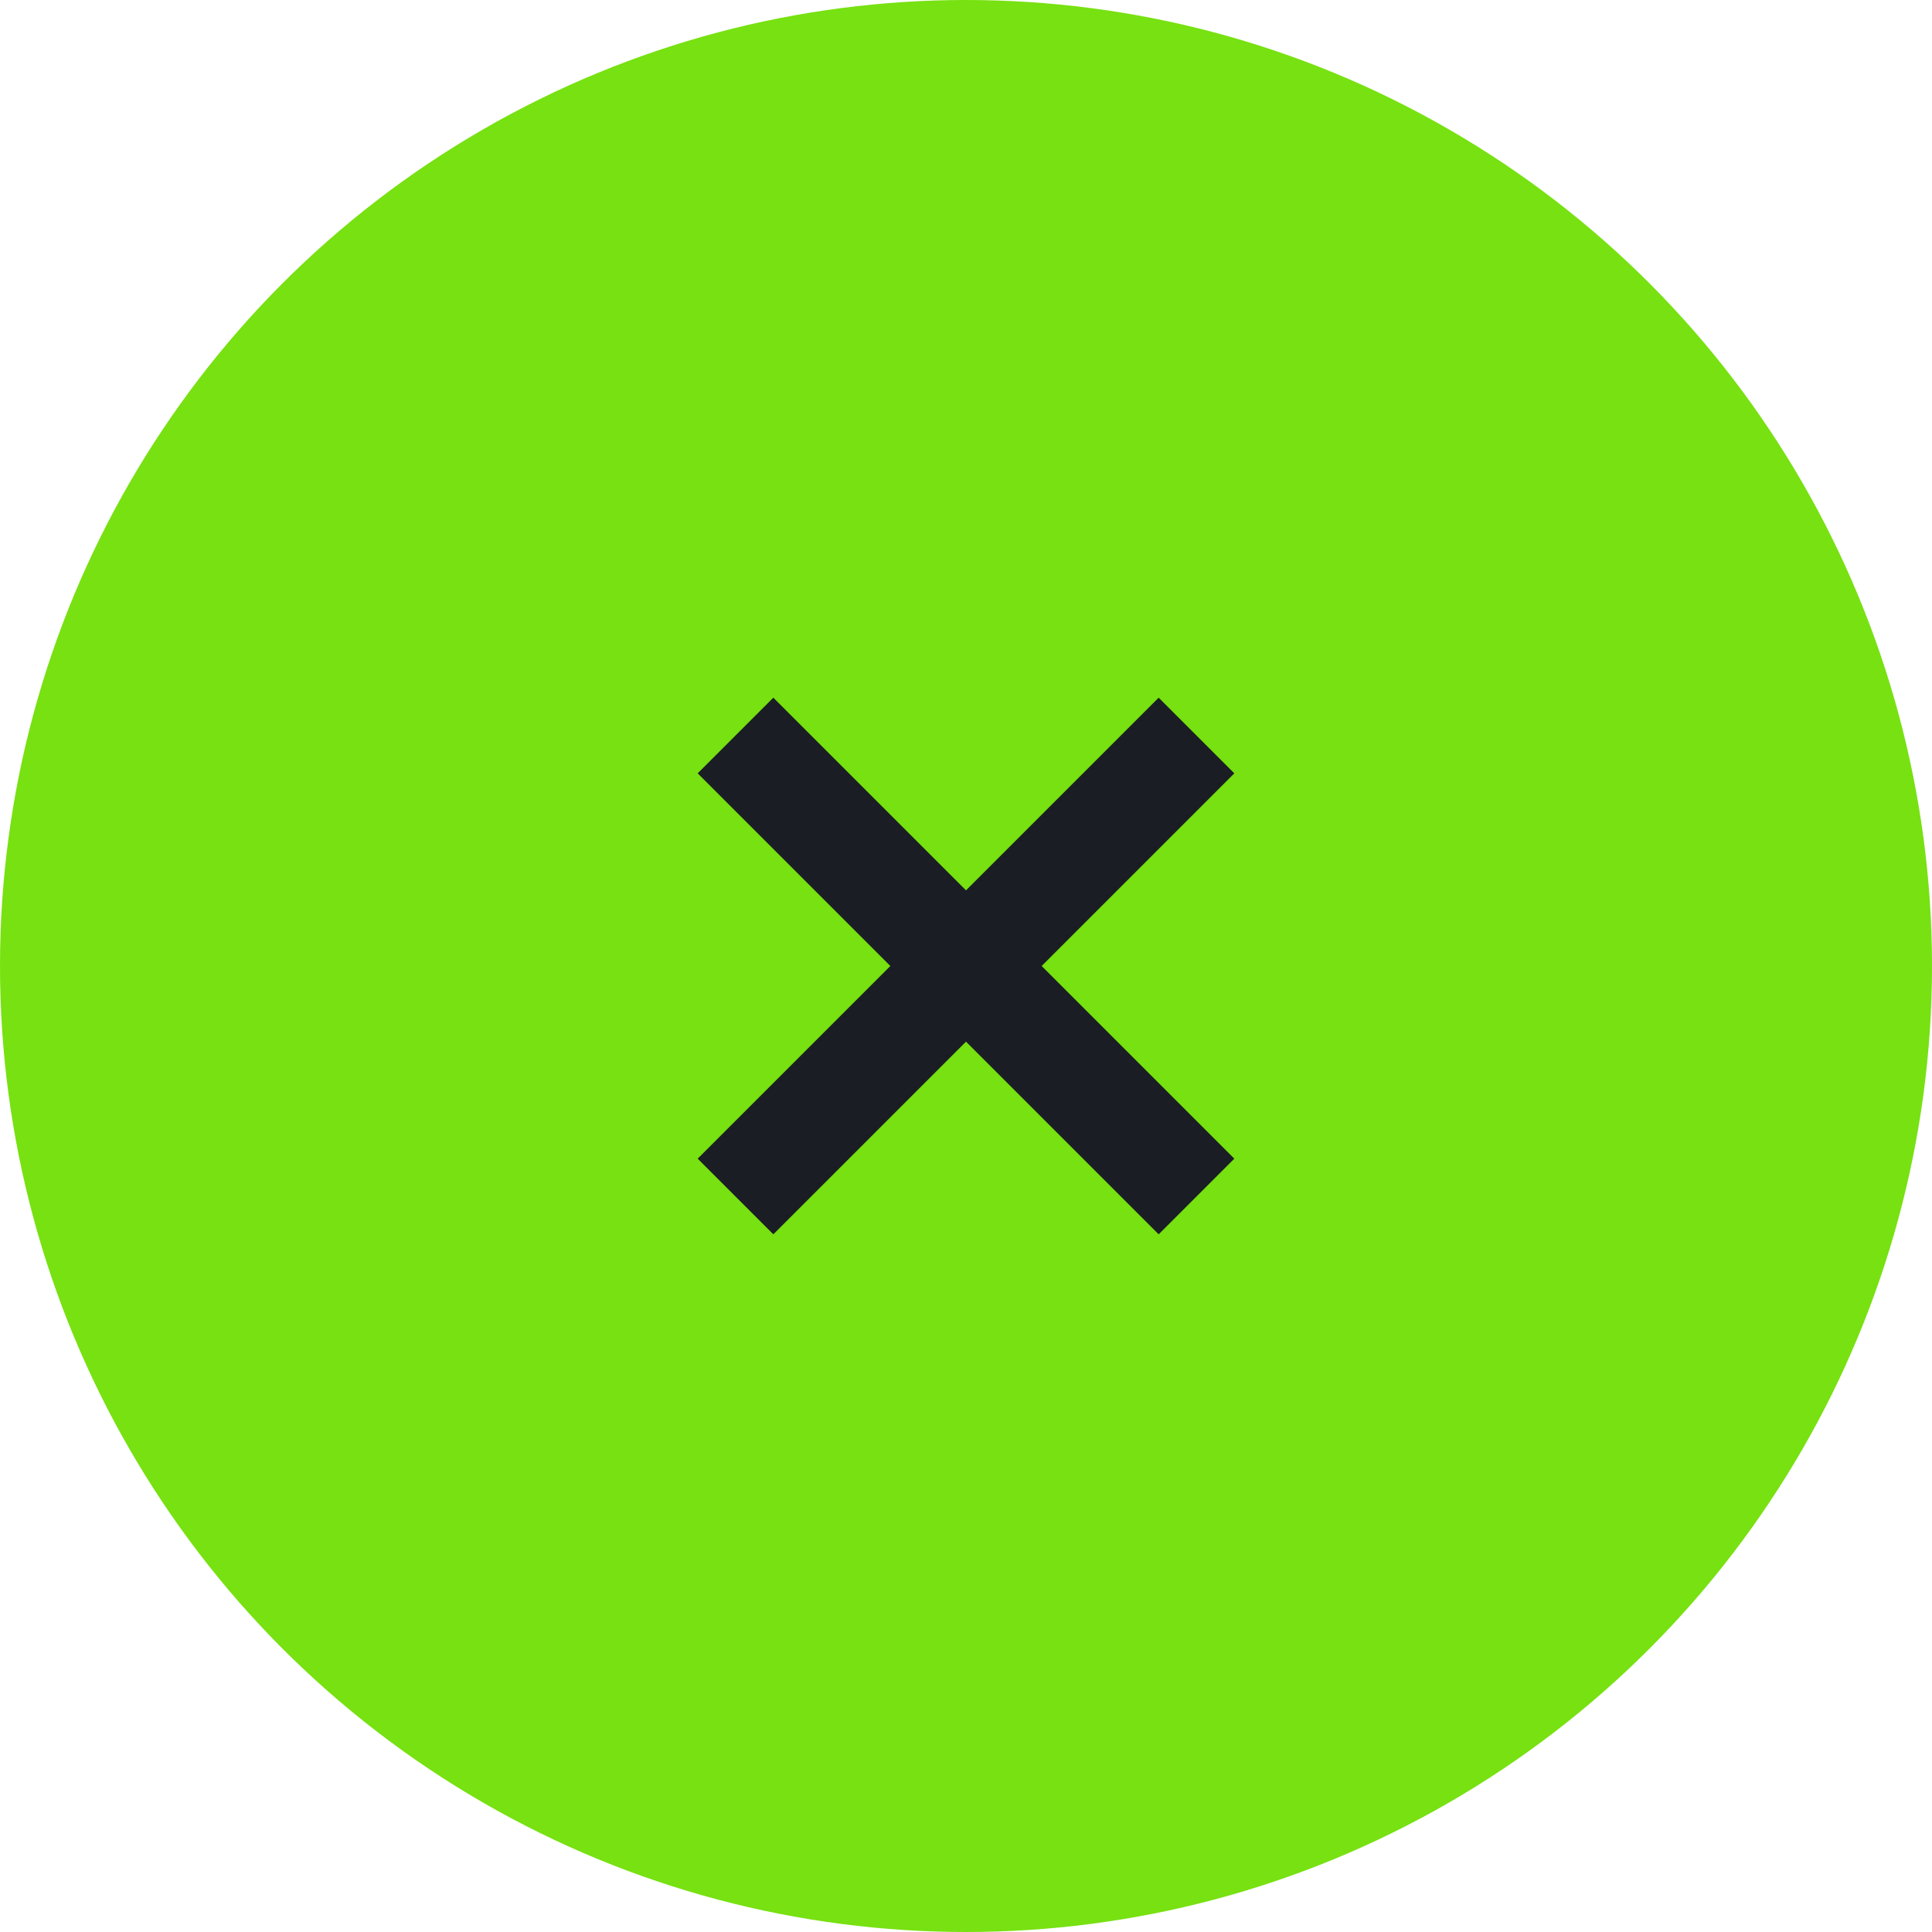 <svg xmlns="http://www.w3.org/2000/svg" width="36" height="36"><circle cx="18" cy="18" r="18" fill="#77e111"/><path d="M23 14.41L21.59 13 18 16.59 14.41 13 13 14.41 16.59 18 13 21.59 14.41 23 18 19.41 21.59 23 23 21.59 19.41 18z" fill="#1a1e24"/></svg>
